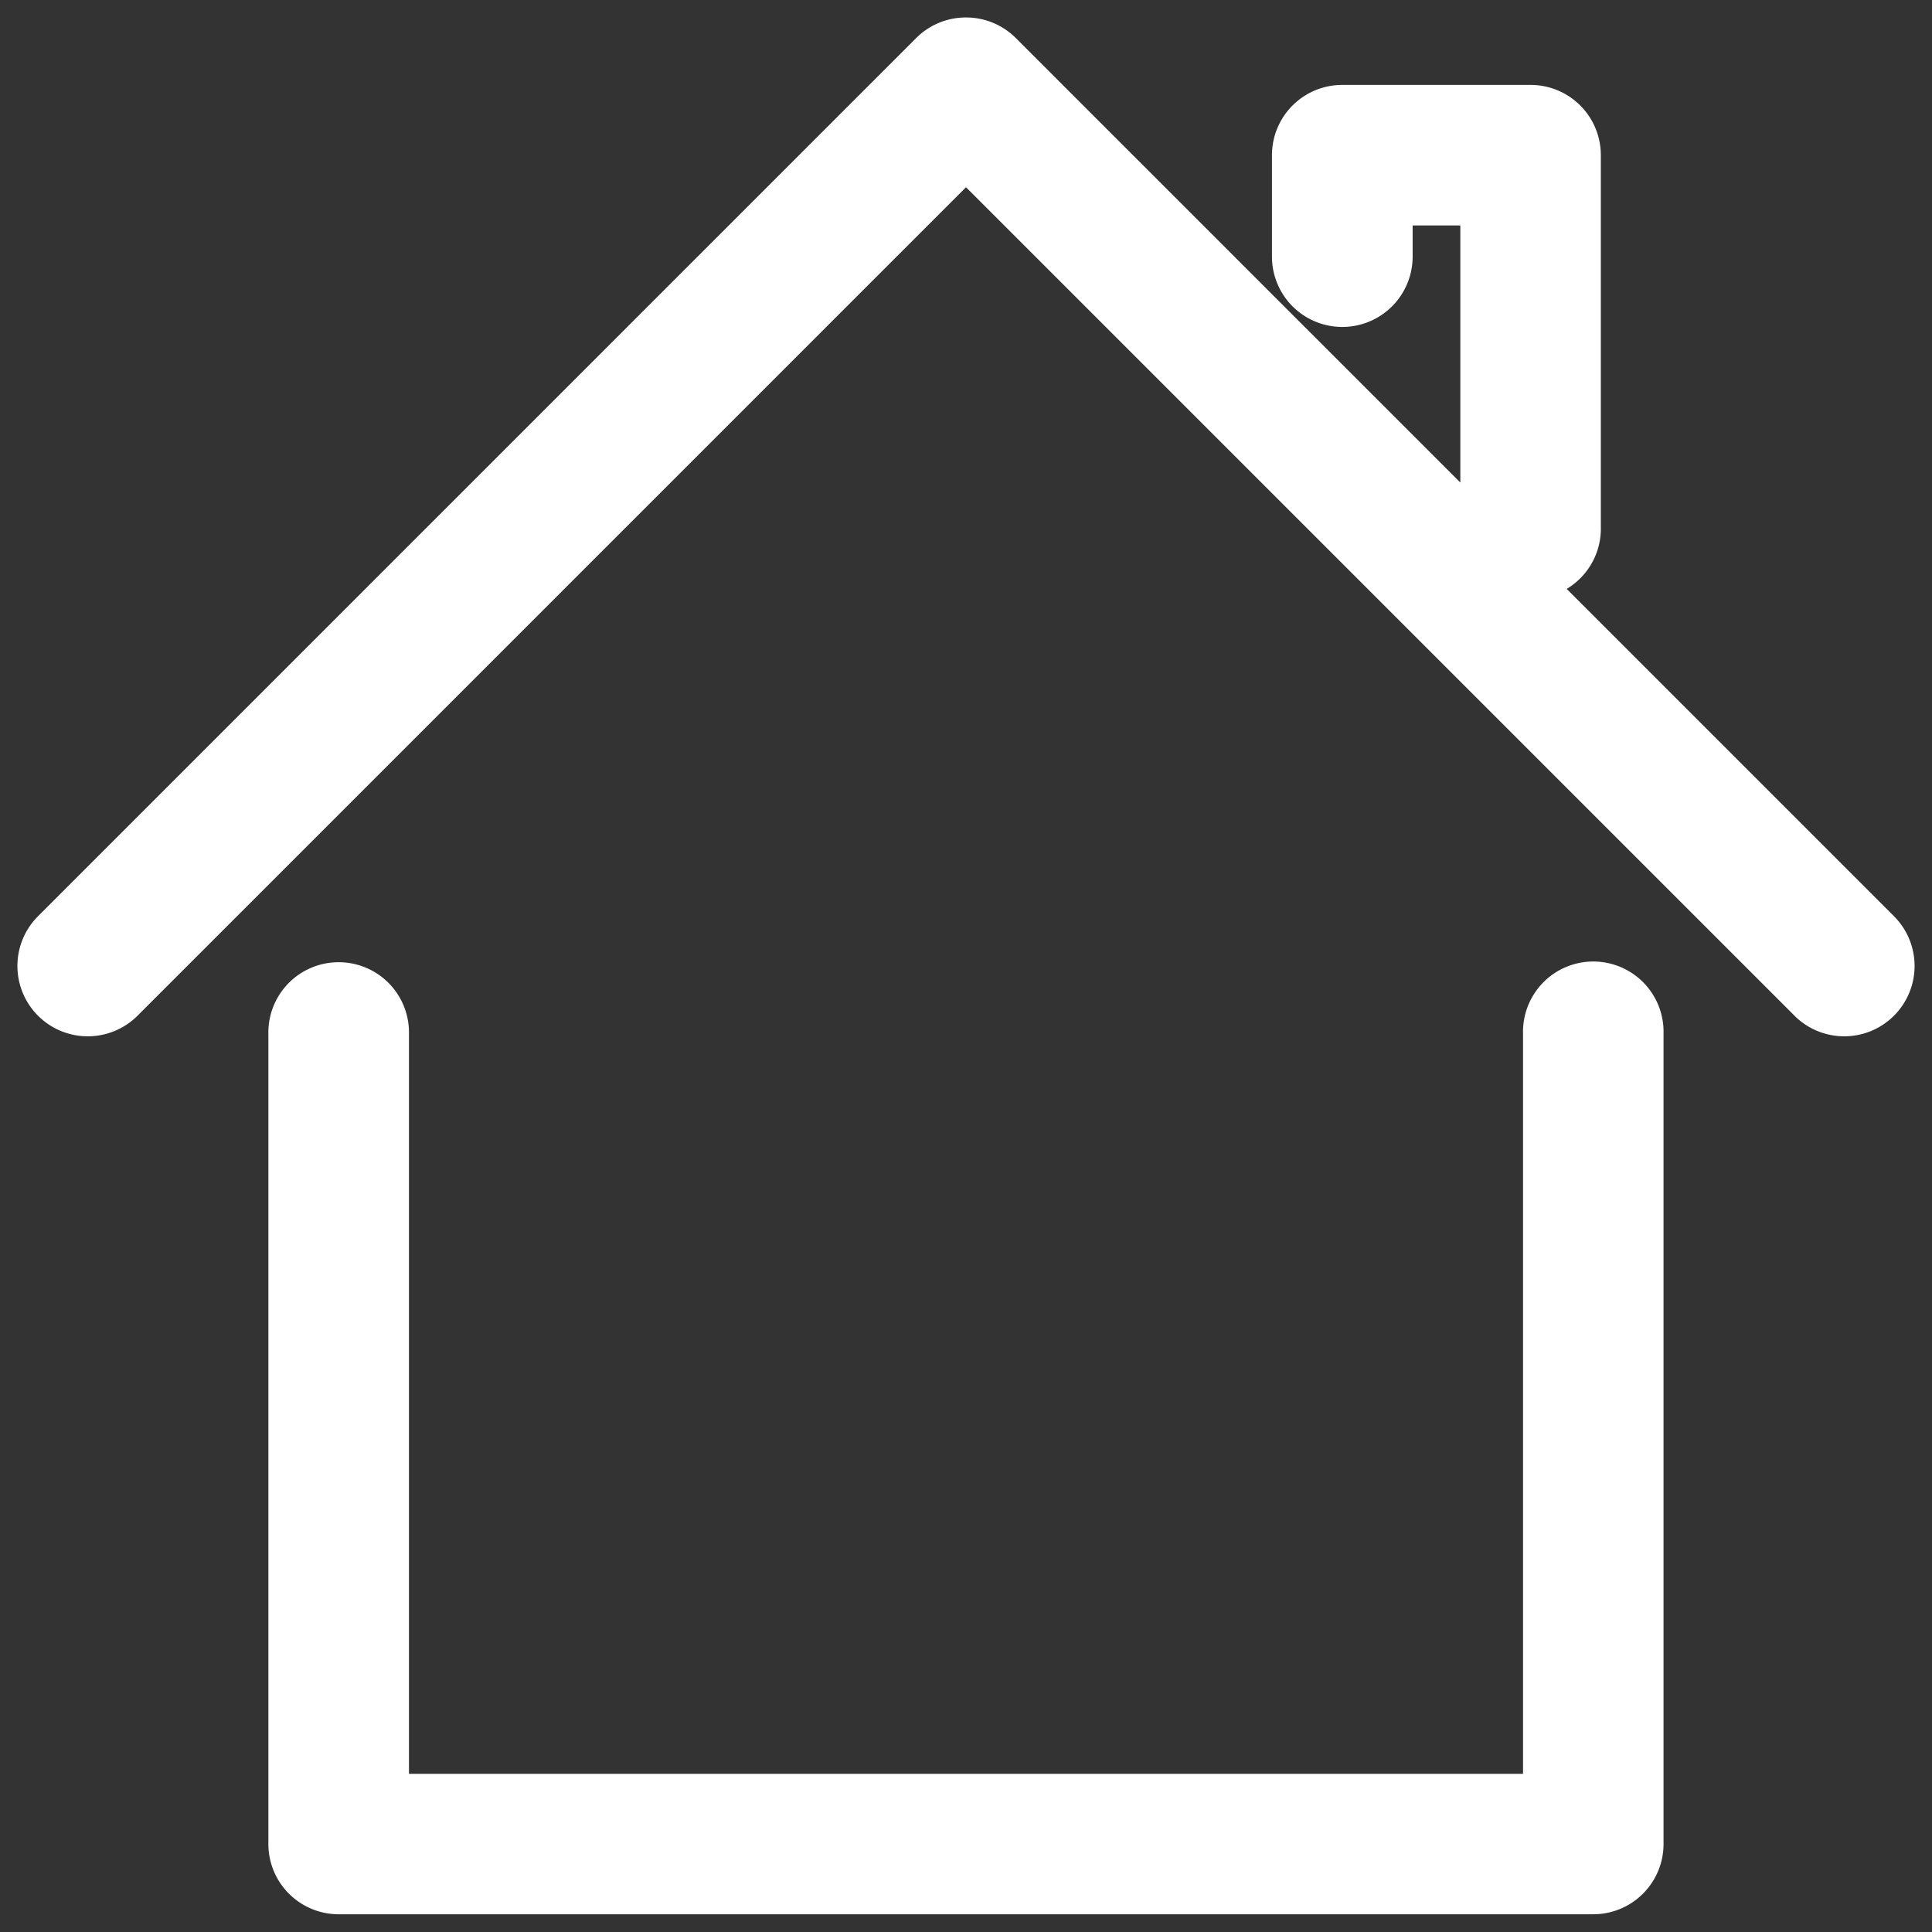 <?xml version="1.0" encoding="UTF-8"?>
<svg fill="none" version="1.1" viewBox="0 0 22 22" xmlns="http://www.w3.org/2000/svg">
 <rect x="0" y="0" width="22" height="22" fill="#333333" stroke="none"/>
 <path d="m10.988 0.199a0.8 0.8 0 0 0-0.555 0.234l-10 10a0.801 0.801 0 1 0 1.133 1.133l9.434-9.434 9.434 9.434a0.801 0.801 0 1 0 1.133-1.133l-3.727-3.727a0.8 0.8 0 0 0 0.389-0.707v-4.231a0.8 0.8 0 0 0-0.801-0.801h-2.143a0.8 0.8 0 0 0-0.801 0.801v1.154a0.801 0.801 0 1 0 1.602 0v-0.355h0.543v2.928l-5.062-5.062a0.8 0.8 0 0 0-0.578-0.234zm7.152 10.75a0.8 0.8 0 0 0-0.797 0.82v8.43h-12.686v-8.43a0.8 0.8 0 0 0-0.812-0.812 0.8 0.8 0 0 0-0.789 0.812v9.23a0.8 0.8 0 0 0 0.801 0.799h14.285a0.8 0.8 0 0 0 0.801-0.799v-9.23a0.8 0.8 0 0 0-0.803-0.82z" fill="#ffffff" />
</svg>
